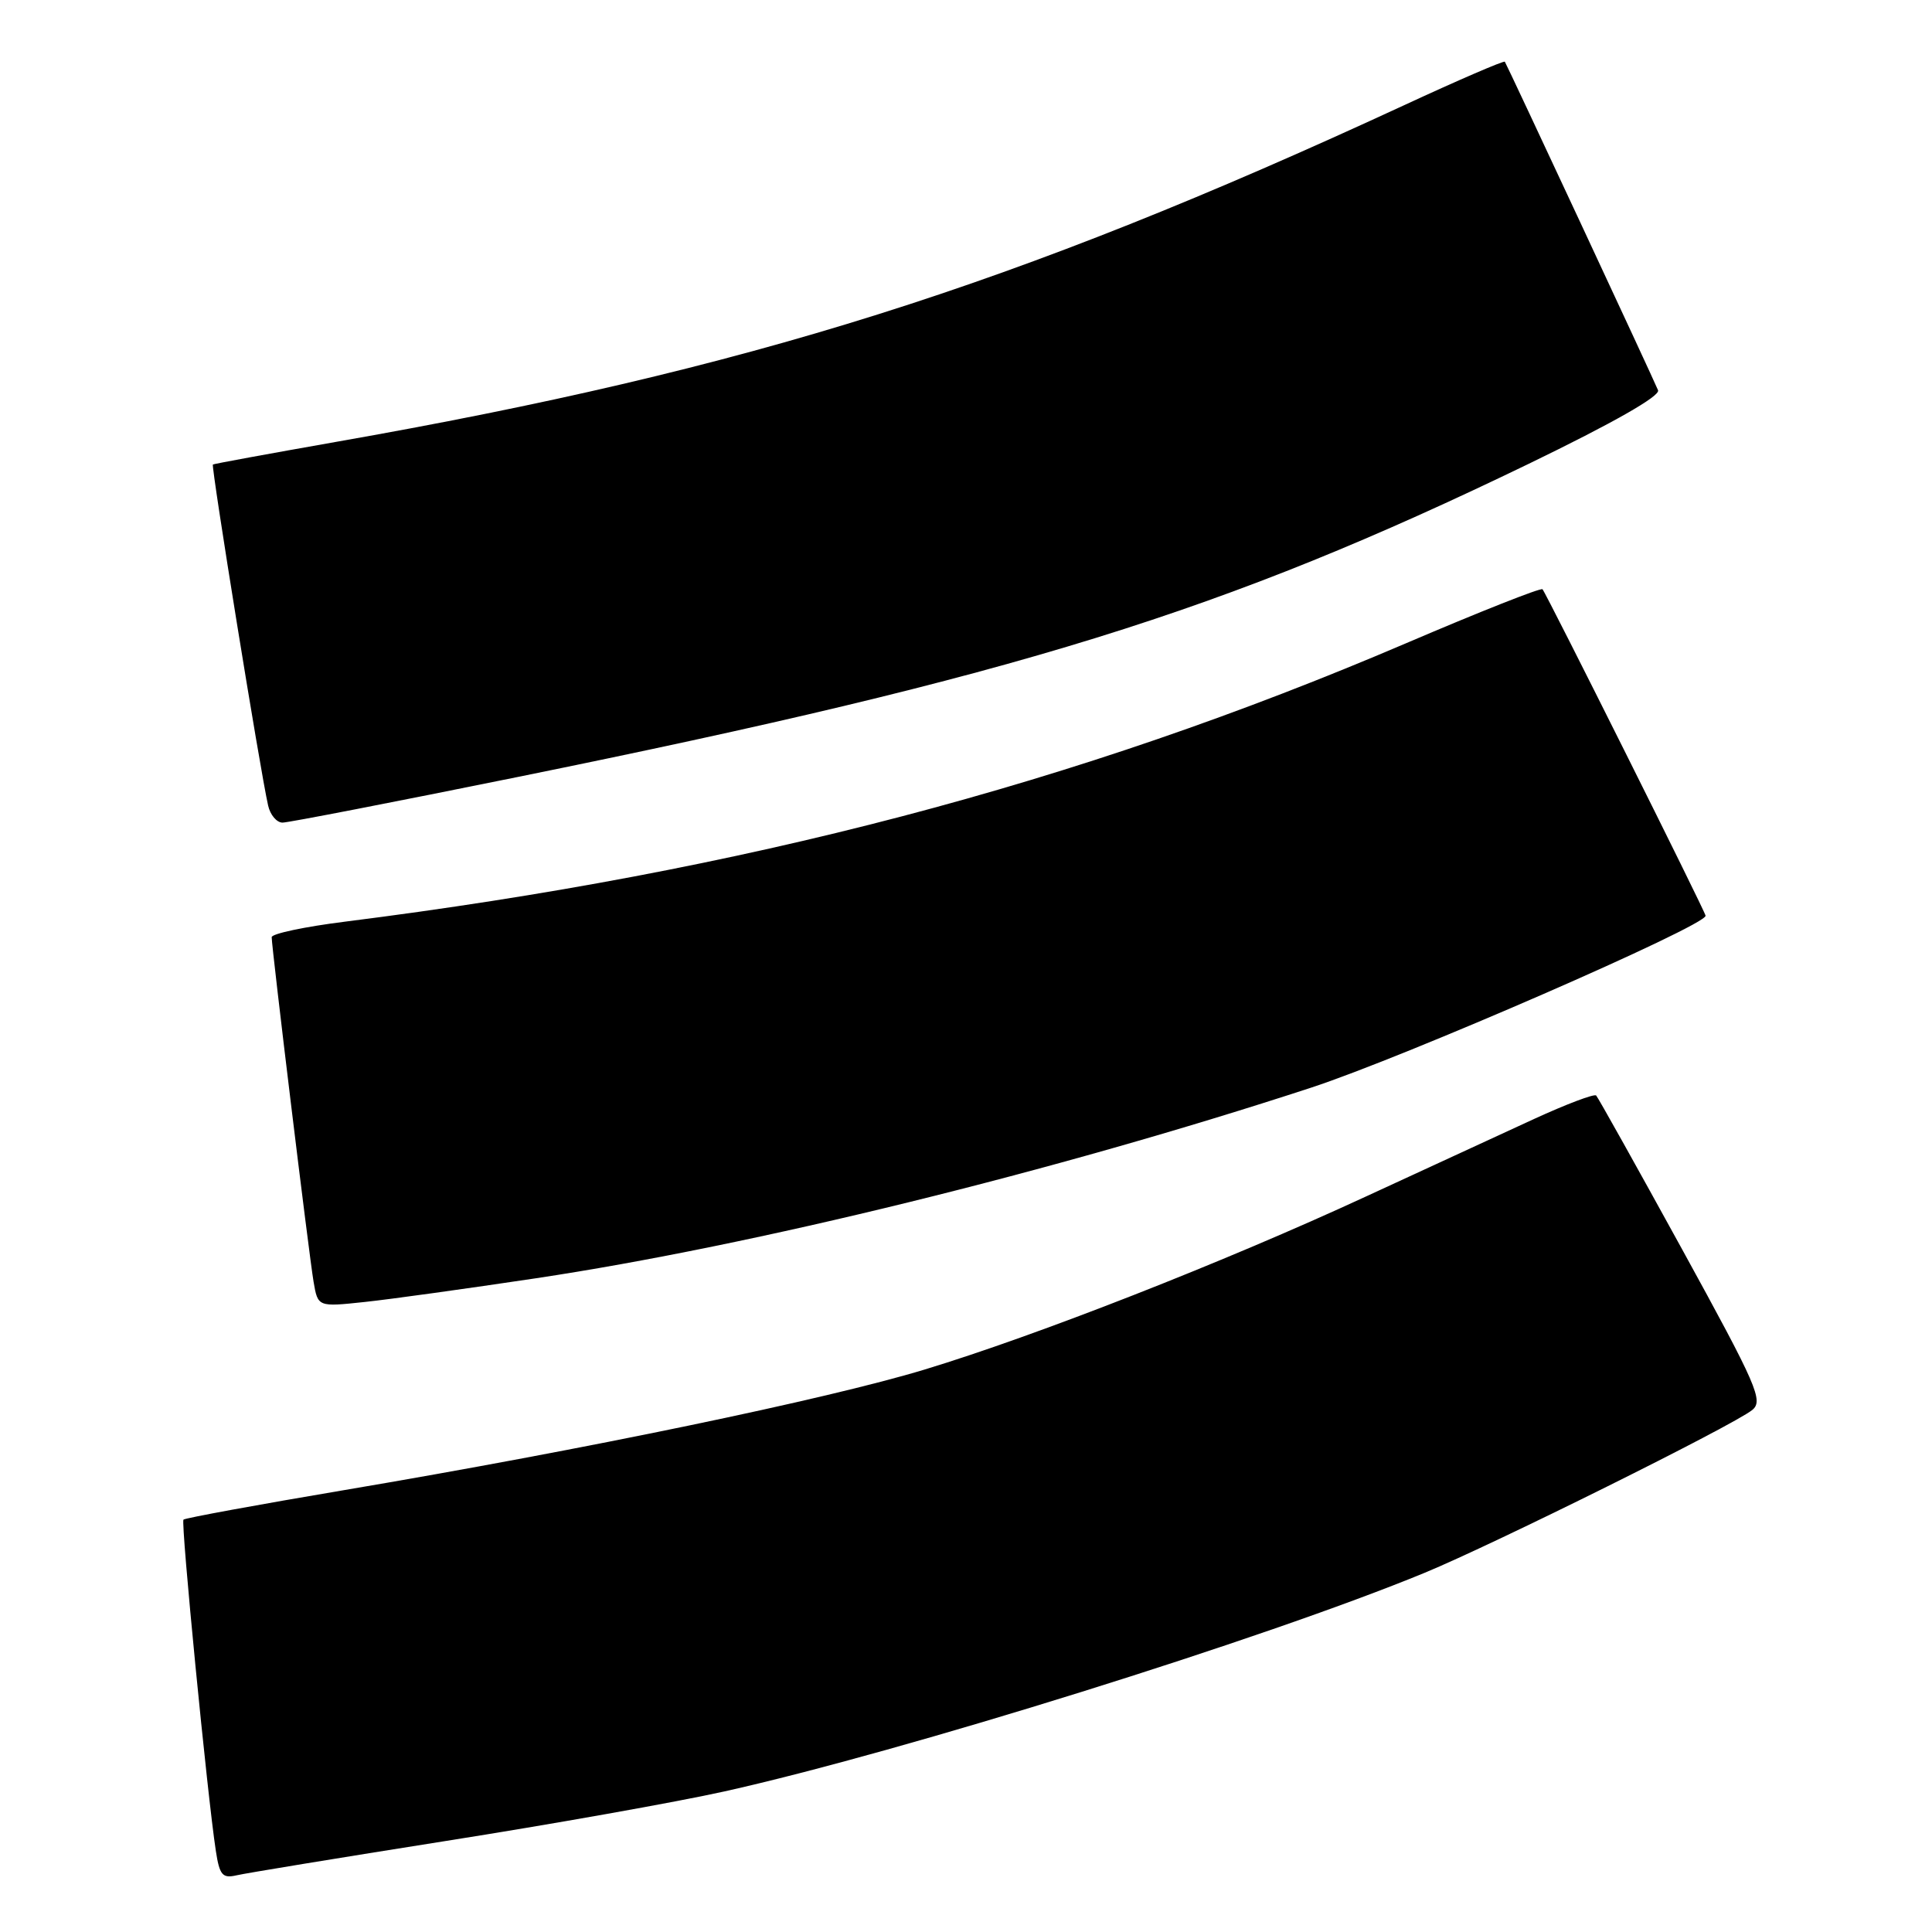 <?xml version="1.0" encoding="UTF-8" standalone="no"?>
<!DOCTYPE svg PUBLIC "-//W3C//DTD SVG 1.1//EN" "http://www.w3.org/Graphics/SVG/1.1/DTD/svg11.dtd" >
<svg xmlns="http://www.w3.org/2000/svg" xmlns:xlink="http://www.w3.org/1999/xlink" version="1.1" viewBox="0 0 256 256">
 <g >
 <path fill="currentColor"
d=" M 59.00 243.95 C 73.03 241.74 89.67 238.78 96.00 237.37 C 119.59 232.12 167.60 217.13 188.76 208.41 C 197.99 204.60 229.58 188.91 232.17 186.84 C 233.69 185.62 232.85 183.68 222.90 165.56 C 216.88 154.60 211.75 145.42 211.50 145.16 C 211.24 144.91 207.54 146.31 203.27 148.27 C 198.99 150.24 188.97 154.86 181.00 158.54 C 162.19 167.24 137.30 176.99 122.49 181.48 C 109.46 185.43 77.62 192.04 45.59 197.45 C 34.09 199.39 24.52 201.15 24.31 201.36 C 23.94 201.73 27.48 237.98 28.60 245.25 C 29.09 248.47 29.48 248.92 31.34 248.49 C 32.53 248.21 44.98 246.17 59.00 243.95 Z  M 71.00 169.38 C 99.88 165.04 139.71 155.25 173.67 144.14 C 186.04 140.10 226.00 122.69 226.00 121.34 C 226.00 120.87 204.89 78.63 204.39 78.08 C 204.17 77.85 196.01 81.08 186.25 85.26 C 142.68 103.89 98.66 115.44 45.75 122.12 C 40.39 122.79 36.00 123.72 36.00 124.18 C 36.00 125.61 40.95 166.33 41.55 169.84 C 42.12 173.18 42.12 173.18 48.31 172.52 C 51.72 172.16 61.92 170.74 71.00 169.38 Z  M 68.67 102.94 C 134.86 89.50 161.94 81.11 202.60 61.44 C 213.73 56.05 220.01 52.48 219.70 51.71 C 219.11 50.25 199.71 8.64 199.40 8.18 C 199.29 8.00 193.24 10.61 185.97 13.98 C 134.18 37.94 99.33 48.93 44.48 58.56 C 35.69 60.11 28.37 61.45 28.21 61.55 C 27.94 61.73 34.48 102.16 35.53 106.75 C 35.81 107.99 36.67 109.00 37.44 109.00 C 38.20 109.00 52.26 106.27 68.67 102.94 Z "/>
</g>
</svg>
